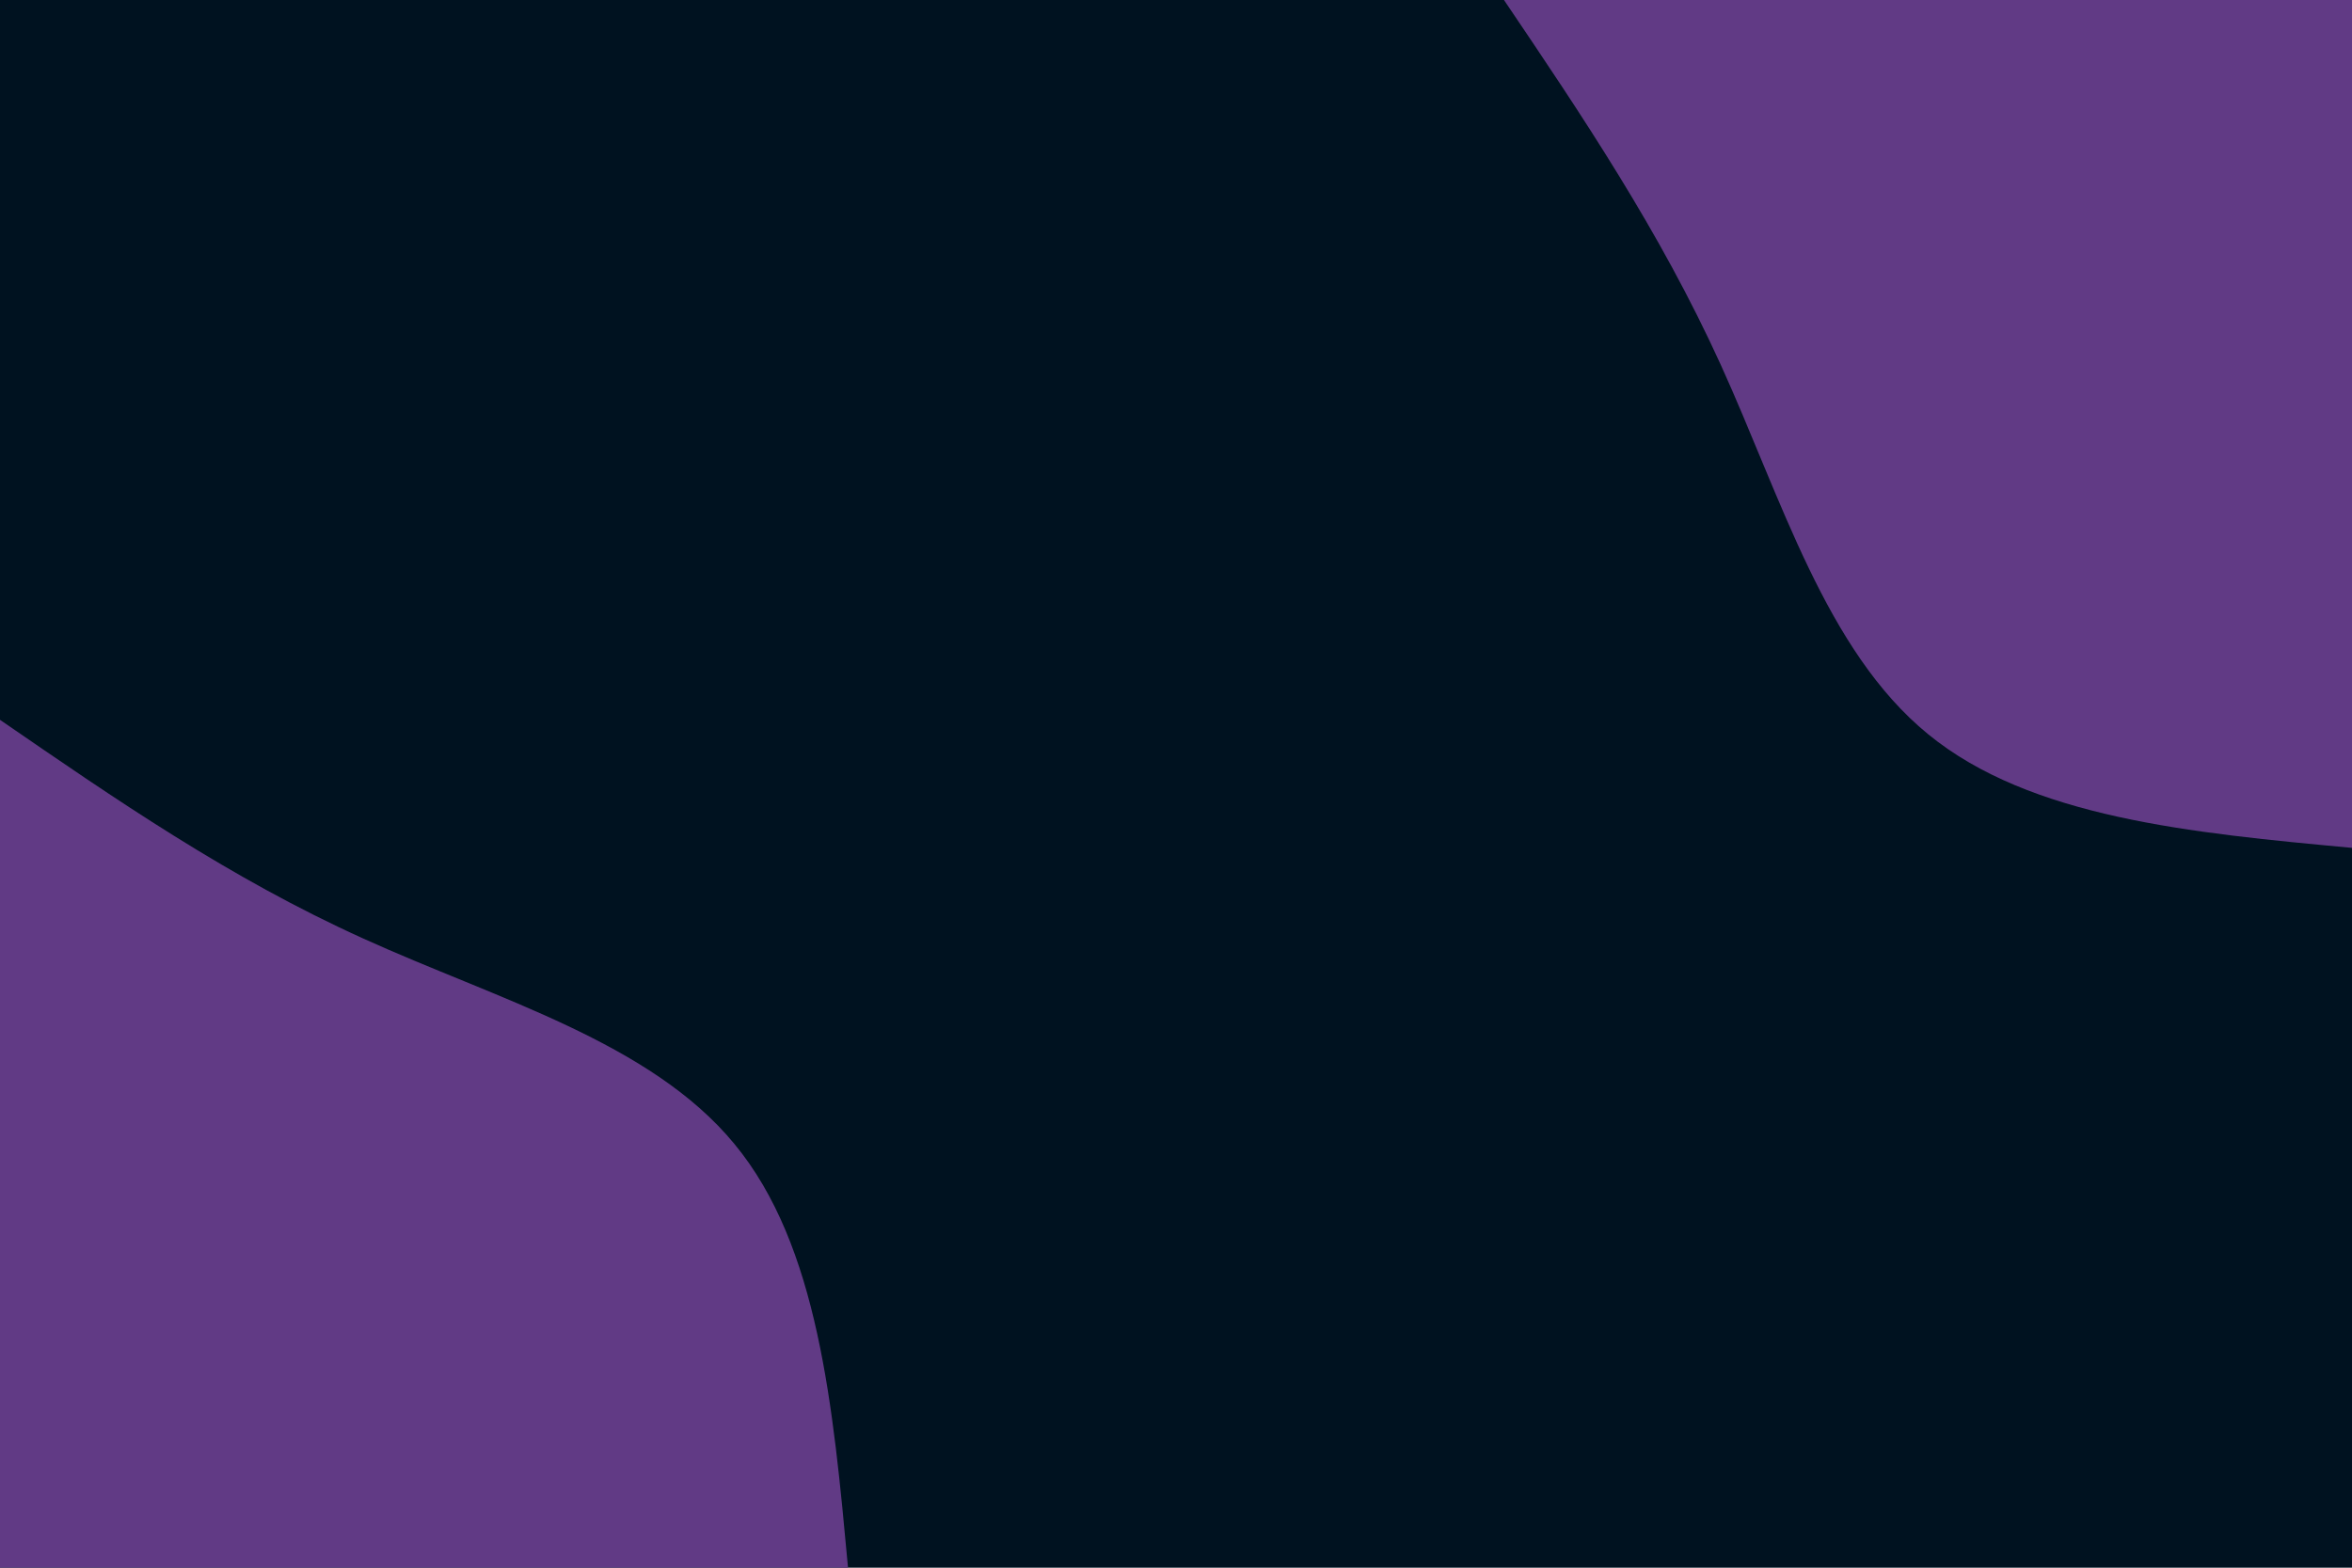 <svg id="visual" viewBox="0 0 900 600" width="900" height="600" xmlns="http://www.w3.org/2000/svg" xmlns:xlink="http://www.w3.org/1999/xlink" version="1.1"><rect x="0" y="0" width="900" height="600" fill="#001220"></rect><defs><linearGradient id="grad1_0" x1="33.3%" y1="0%" x2="100%" y2="100%"><stop offset="20%" stop-color="#001220" stop-opacity="1"></stop><stop offset="80%" stop-color="#001220" stop-opacity="1"></stop></linearGradient></defs><defs><linearGradient id="grad2_0" x1="0%" y1="0%" x2="66.7%" y2="100%"><stop offset="20%" stop-color="#001220" stop-opacity="1"></stop><stop offset="80%" stop-color="#001220" stop-opacity="1"></stop></linearGradient></defs><g transform="translate(900, 0)"><path d="M0 324.5C-61.5 318.8 -123.1 313 -162.2 281C-201.4 249 -218.3 190.7 -241.6 139.5C-264.9 88.3 -294.7 44.1 -324.5 0L0 0Z" fill="#613a85"></path></g><g transform="translate(0, 600)"><path d="M0 -324.5C43.9 -294.3 87.7 -264 139 -240.8C190.3 -217.5 248.9 -201.2 281 -162.2C313.2 -123.3 318.8 -61.6 324.5 0L0 0Z" fill="#613a85"></path></g></svg>